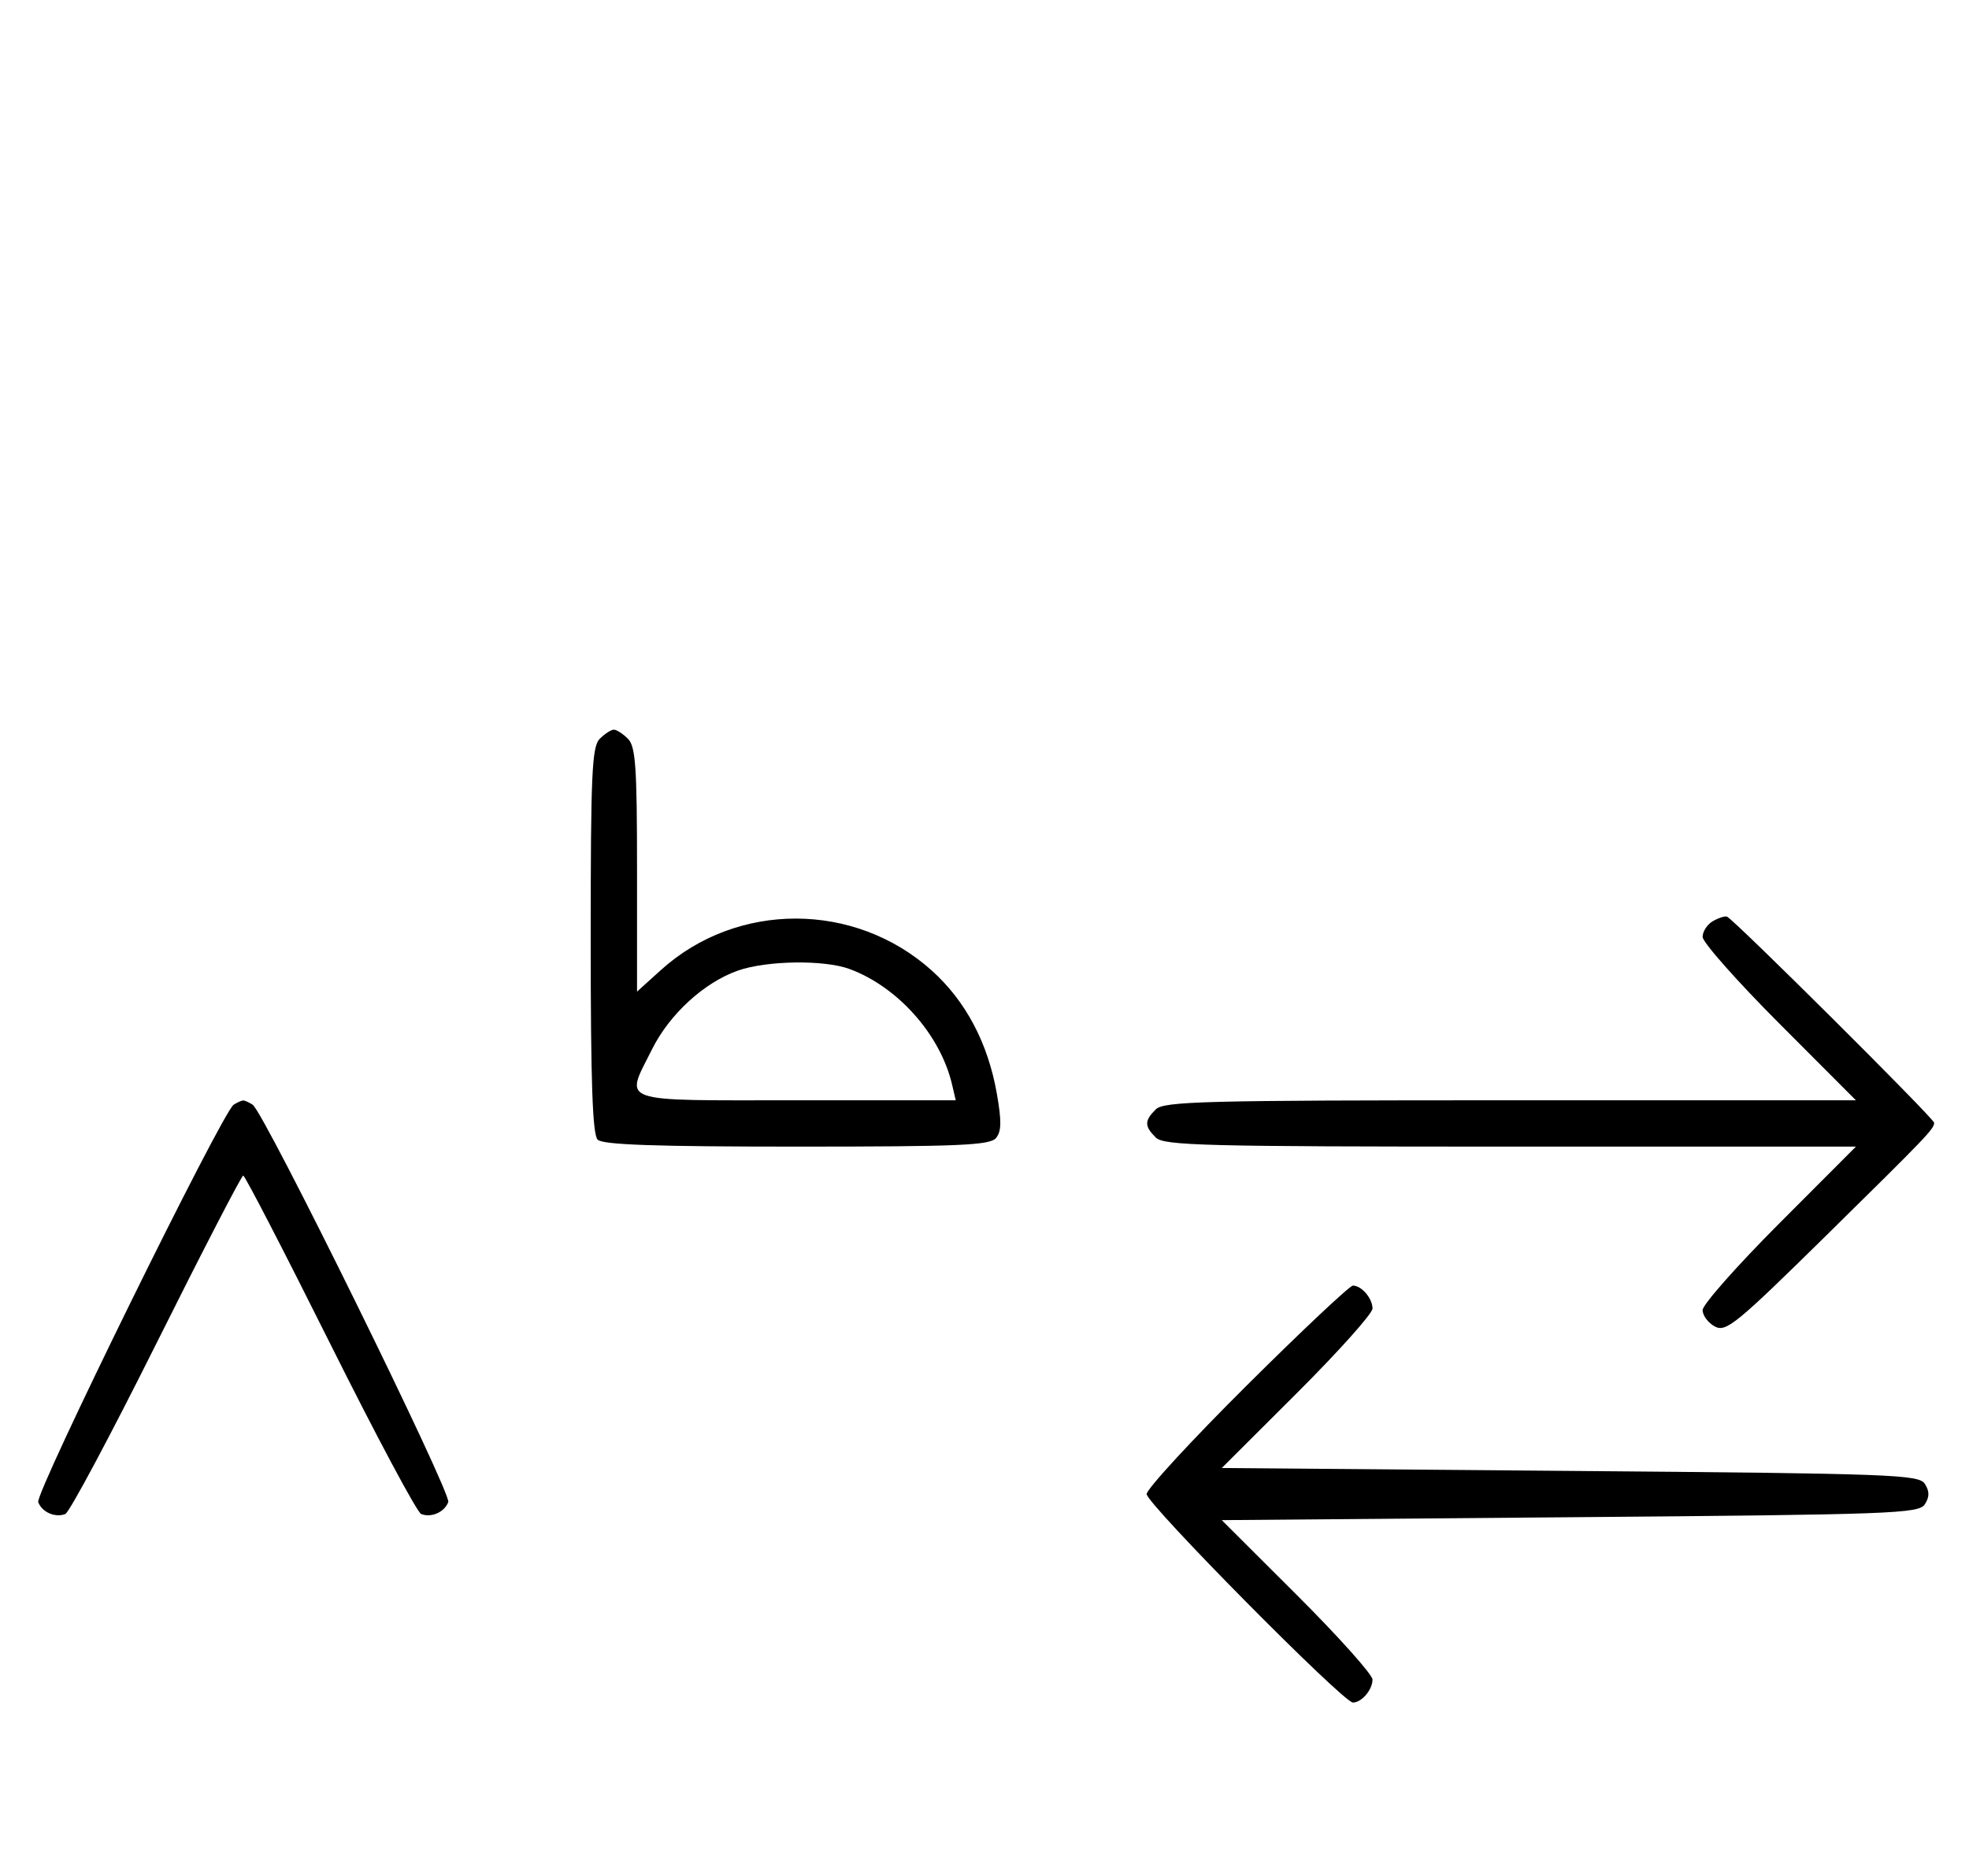 <svg xmlns="http://www.w3.org/2000/svg" width="340" height="324" viewBox="0 0 340 324" version="1.1">
	<path d="M 103.571 127.571 C 102.206 128.937, 102 133.497, 102 162.371 C 102 186.883, 102.315 195.915, 103.200 196.800 C 104.085 197.685, 113.106 198, 137.578 198 C 165.695 198, 170.943 197.774, 171.987 196.516 C 172.937 195.371, 172.968 193.604, 172.122 188.800 C 170.590 180.105, 166.760 172.868, 160.901 167.601 C 147.626 155.665, 127.277 155.624, 114.125 167.506 L 110 171.233 110 150.188 C 110 132.389, 109.758 128.900, 108.429 127.571 C 107.564 126.707, 106.471 126, 106 126 C 105.529 126, 104.436 126.707, 103.571 127.571 M 295.750 159.082 C 294.788 159.642, 294 160.858, 294 161.786 C 294 162.714, 299.956 169.442, 307.236 176.737 L 320.472 190 260.808 190 C 207.900 190, 200.965 190.178, 199.571 191.571 C 197.598 193.545, 197.598 194.455, 199.571 196.429 C 200.965 197.822, 207.900 198, 260.808 198 L 320.472 198 307.236 211.263 C 299.956 218.558, 294 225.292, 294 226.228 C 294 227.164, 294.952 228.439, 296.115 229.062 C 298.040 230.092, 299.774 228.675, 315.348 213.347 C 332.797 196.174, 333.958 194.961, 333.985 193.886 C 334.002 193.179, 299.261 158.610, 298.202 158.282 C 297.816 158.162, 296.712 158.522, 295.750 159.082 M 127.385 167.617 C 121.552 169.686, 115.605 175.144, 112.588 181.199 C 107.895 190.618, 106.144 190, 137.519 190 L 165.038 190 164.392 187.250 C 162.374 178.665, 155.032 170.404, 146.684 167.326 C 142.298 165.709, 132.343 165.859, 127.385 167.617 M 40.348 190.765 C 38.390 192.014, 6.011 257.865, 6.600 259.400 C 7.266 261.135, 9.518 262.122, 11.274 261.448 C 11.975 261.180, 19.056 247.919, 27.010 231.980 C 34.964 216.041, 41.710 203, 42 203 C 42.290 203, 49.036 216.041, 56.990 231.980 C 64.944 247.919, 72.025 261.180, 72.726 261.448 C 74.488 262.124, 76.735 261.133, 77.406 259.384 C 77.993 257.855, 45.599 192.045, 43.630 190.765 C 43.009 190.361, 42.275 190.031, 42 190.031 C 41.725 190.031, 40.981 190.361, 40.348 190.765 M 215.315 239.213 C 205.792 248.680, 198 257.134, 198 258 C 198 259.680, 231.953 294, 233.615 294 C 235.114 294, 237 291.791, 237 290.036 C 237 289.175, 231.143 282.628, 223.985 275.486 L 210.970 262.500 271.126 262 C 327.013 261.535, 331.361 261.376, 332.386 259.750 C 333.191 258.474, 333.191 257.526, 332.386 256.250 C 331.361 254.624, 327.013 254.465, 271.126 254 L 210.970 253.500 223.985 240.514 C 231.143 233.372, 237 226.825, 237 225.964 C 237 224.209, 235.114 222, 233.615 222 C 233.073 222, 224.838 229.746, 215.315 239.213 " stroke="none" fill="black" fill-rule="evenodd"/>
</svg>